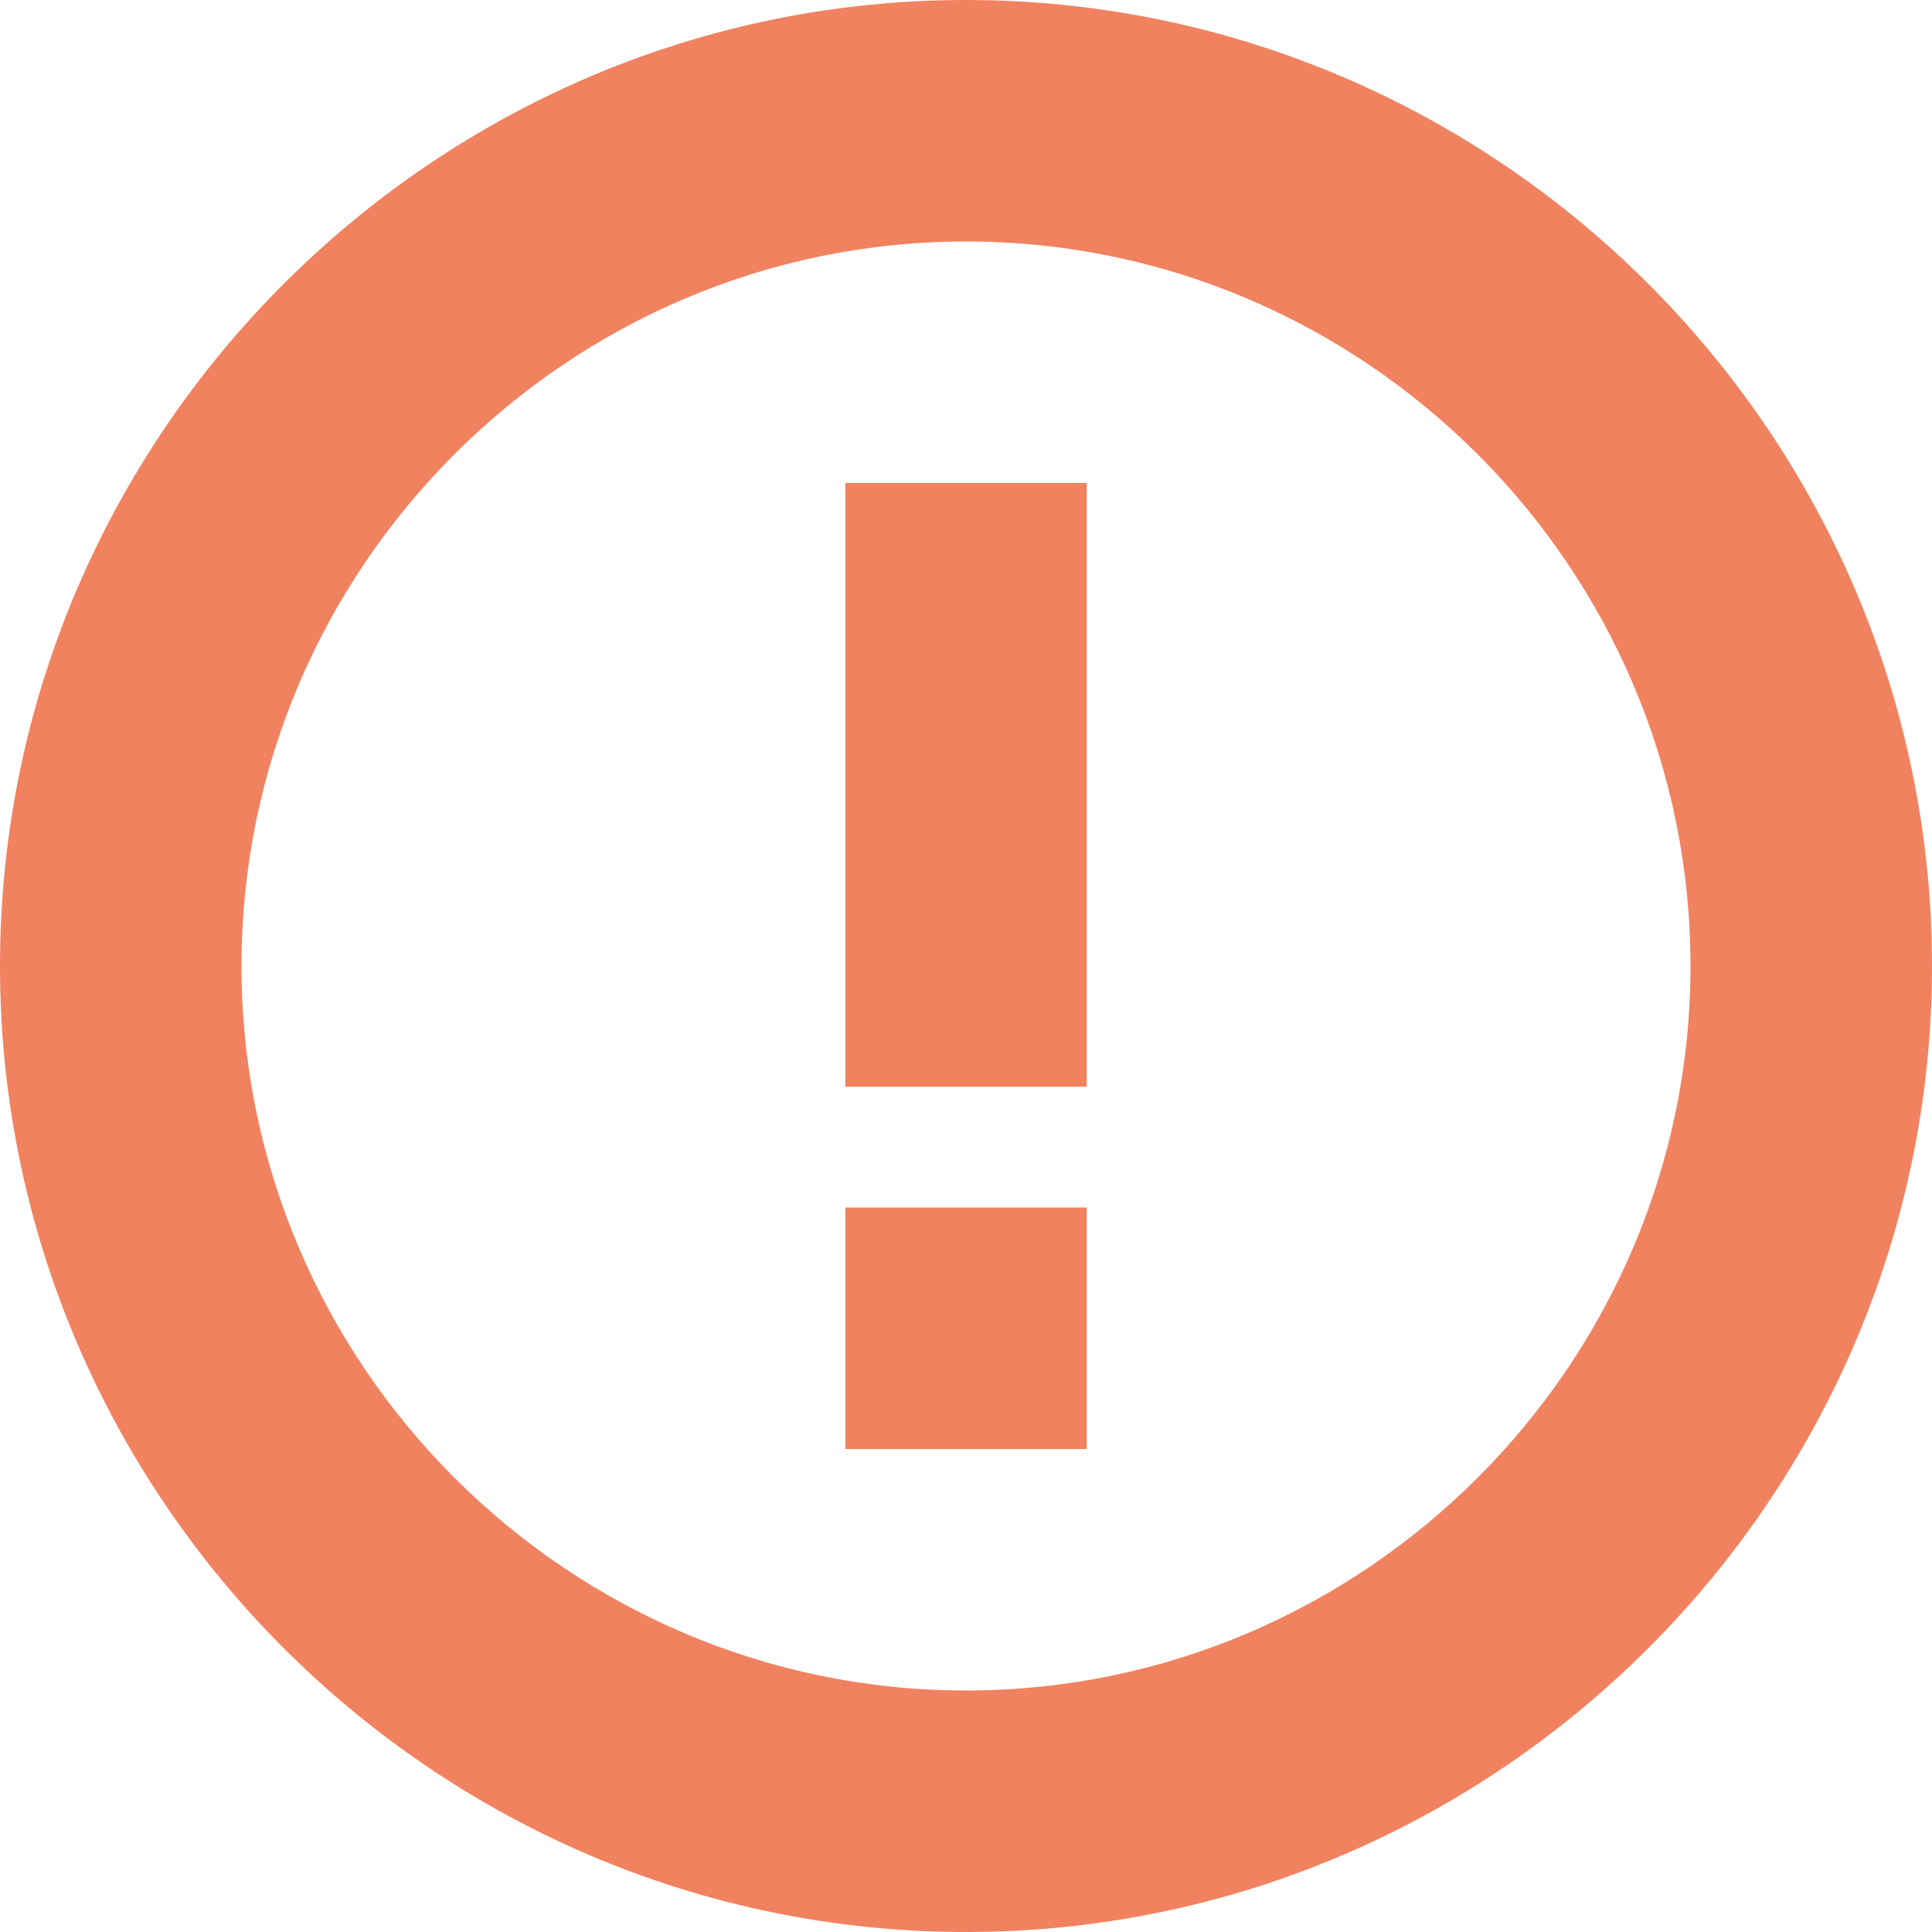 <svg xmlns="http://www.w3.org/2000/svg" width="16" height="16" viewBox="0 0 16 16"><path fill="#F18260" d="M8 2c3.3 0 6 2.7 6 6s-2.7 6-6 6-6-2.7-6-6 2.7-6 6-6m0-2c-4.4 0-8 3.6-8 8s3.6 8 8 8 8-3.6 8-8-3.6-8-8-8zM7 4h2v5h-2zM7 10h2v2h-2z"/></svg>